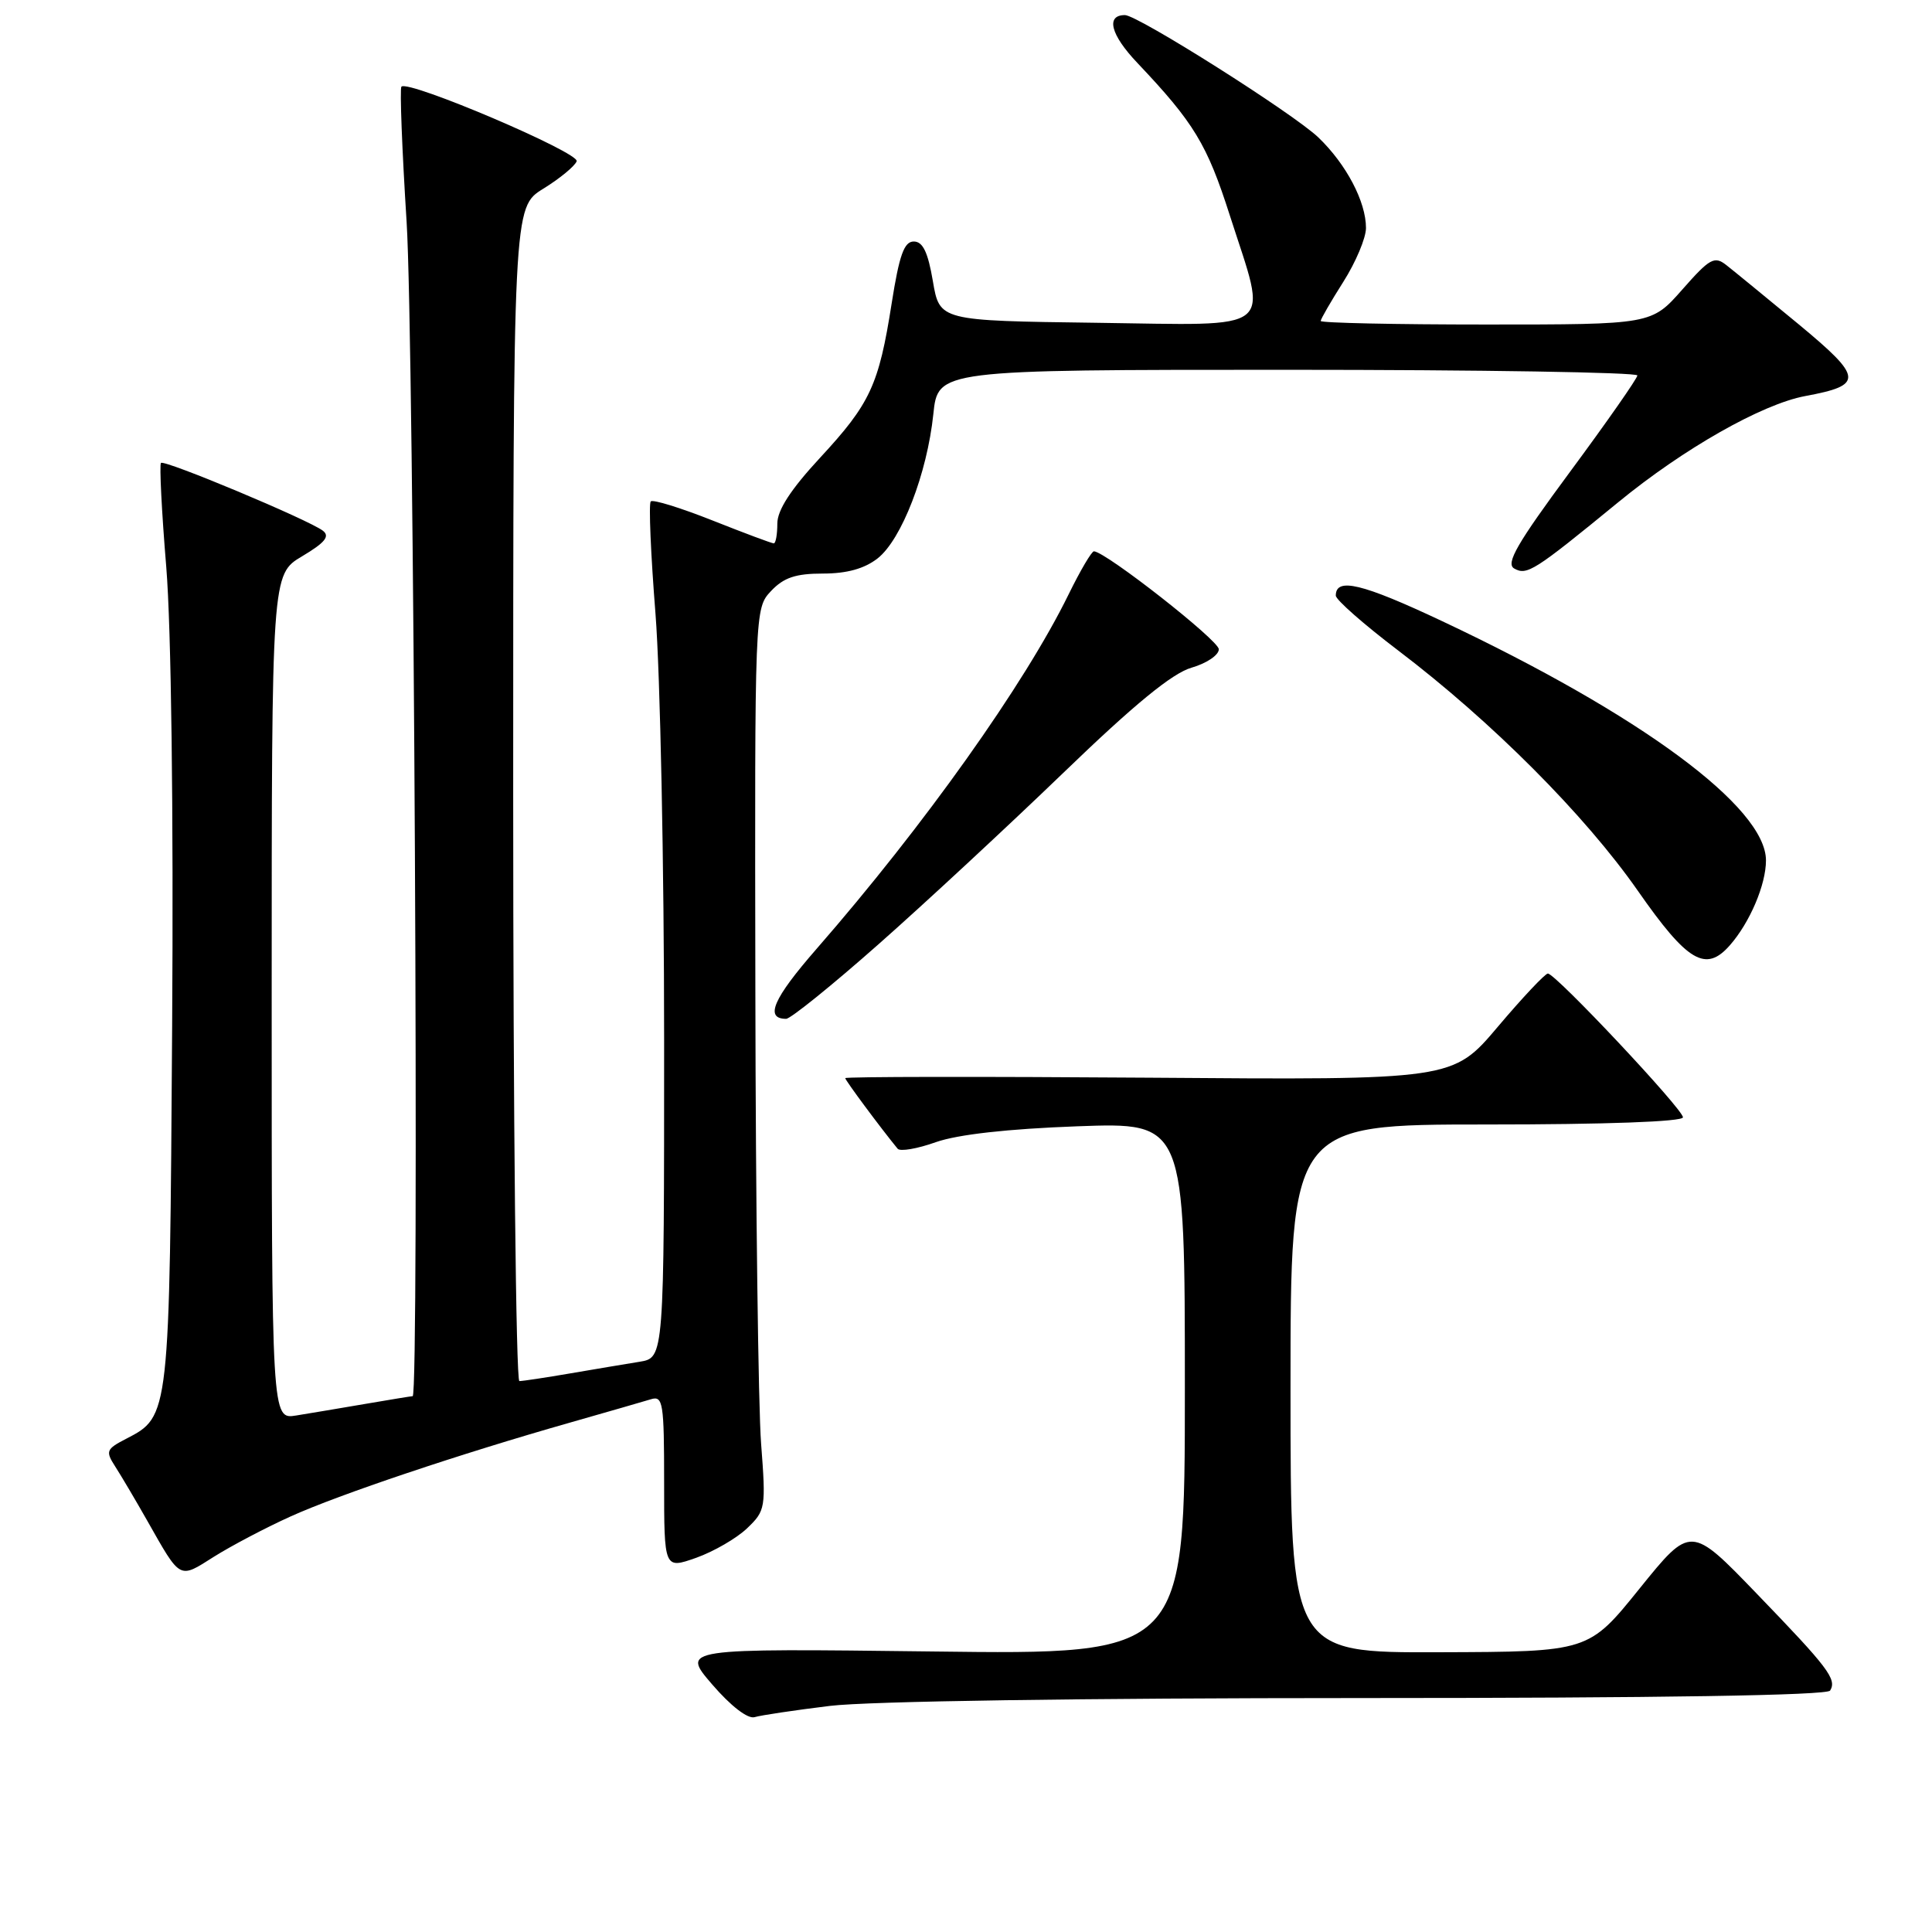 <?xml version="1.0" encoding="UTF-8" standalone="no"?>
<!DOCTYPE svg PUBLIC "-//W3C//DTD SVG 1.1//EN" "http://www.w3.org/Graphics/SVG/1.1/DTD/svg11.dtd" >
<svg xmlns="http://www.w3.org/2000/svg" xmlns:xlink="http://www.w3.org/1999/xlink" version="1.1" viewBox="0 0 256 256">
 <g >
 <path fill="currentColor"
d=" M 109.97 226.04 C 114.99 225.42 143.61 225.00 180.16 225.00 C 219.90 225.00 242.10 224.65 242.50 224.01 C 243.42 222.51 242.27 221.00 232.76 211.15 C 224.03 202.10 224.03 202.10 217.26 210.48 C 210.50 218.87 210.50 218.87 190.75 218.93 C 171.00 219.00 171.00 219.00 171.00 184.00 C 171.00 149.00 171.00 149.00 197.00 149.00 C 212.73 149.00 223.00 148.63 223.00 148.05 C 223.00 146.97 206.12 129.00 205.10 129.00 C 204.74 129.00 201.75 132.17 198.47 136.05 C 192.50 143.11 192.50 143.11 152.25 142.80 C 130.11 142.64 112.00 142.66 112.00 142.86 C 112.00 143.15 116.70 149.48 118.94 152.21 C 119.26 152.61 121.55 152.22 124.01 151.34 C 126.92 150.32 133.53 149.58 142.75 149.24 C 157.00 148.72 157.00 148.72 157.00 183.99 C 157.00 219.25 157.00 219.25 123.62 218.83 C 90.25 218.42 90.25 218.42 94.37 223.20 C 96.84 226.07 99.09 227.80 99.99 227.53 C 100.82 227.28 105.31 226.61 109.97 226.04 Z  M 38.50 200.94 C 44.95 198.02 60.98 192.64 75.50 188.51 C 80.45 187.10 85.29 185.70 86.25 185.41 C 87.85 184.91 88.00 185.87 88.00 196.39 C 88.00 207.91 88.00 207.91 92.24 206.42 C 94.57 205.59 97.61 203.83 98.99 202.51 C 101.44 200.17 101.50 199.80 100.85 191.29 C 100.48 186.46 100.13 159.58 100.09 131.56 C 100.00 80.63 100.00 80.63 102.17 78.31 C 103.85 76.53 105.43 76.00 109.04 76.00 C 112.23 76.00 114.55 75.35 116.30 73.98 C 119.47 71.48 122.85 62.74 123.67 54.89 C 124.28 49.00 124.28 49.00 170.64 49.00 C 196.14 49.00 216.98 49.34 216.96 49.75 C 216.94 50.16 212.93 55.90 208.05 62.50 C 201.02 72.01 199.48 74.67 200.64 75.33 C 202.33 76.28 203.28 75.68 214.40 66.57 C 223.09 59.44 233.47 53.55 239.20 52.48 C 246.98 51.04 246.89 50.06 238.32 42.96 C 234.02 39.41 229.71 35.88 228.74 35.12 C 227.17 33.89 226.55 34.23 222.91 38.37 C 218.83 43.00 218.83 43.00 196.92 43.00 C 184.86 43.00 175.00 42.79 175.00 42.53 C 175.00 42.28 176.35 39.94 178.00 37.34 C 179.65 34.74 181.00 31.53 181.00 30.21 C 181.00 26.73 178.40 21.78 174.71 18.23 C 171.44 15.08 150.76 2.00 149.06 2.00 C 146.49 2.00 147.16 4.61 150.71 8.34 C 158.22 16.27 159.94 19.11 162.96 28.55 C 168.01 44.29 169.51 43.09 145.25 42.77 C 124.50 42.50 124.50 42.50 123.61 37.25 C 122.96 33.42 122.28 32.00 121.08 32.00 C 119.80 32.00 119.16 33.79 118.15 40.20 C 116.45 51.03 115.32 53.47 108.64 60.68 C 104.78 64.85 103.00 67.59 103.00 69.38 C 103.00 70.82 102.79 72.00 102.53 72.00 C 102.27 72.00 98.61 70.63 94.40 68.96 C 90.19 67.29 86.51 66.15 86.23 66.44 C 85.94 66.72 86.23 73.45 86.86 81.38 C 87.48 89.31 88.00 114.72 88.00 137.85 C 88.00 179.91 88.00 179.91 84.75 180.44 C 82.96 180.73 78.83 181.42 75.57 181.98 C 72.30 182.54 69.27 183.00 68.82 183.00 C 68.37 183.00 68.00 148.01 68.00 105.24 C 68.00 27.47 68.00 27.47 71.98 25.01 C 74.17 23.66 76.16 22.02 76.41 21.37 C 76.85 20.24 54.11 10.55 53.19 11.48 C 52.96 11.71 53.27 19.79 53.88 29.44 C 54.85 44.69 55.57 185.00 54.68 185.00 C 54.51 185.00 51.70 185.46 48.43 186.02 C 45.17 186.58 41.04 187.27 39.25 187.56 C 36.00 188.09 36.00 188.09 36.00 132.10 C 36.00 76.11 36.00 76.11 40.03 73.71 C 43.07 71.90 43.75 71.06 42.78 70.32 C 40.88 68.87 21.79 60.88 21.33 61.34 C 21.11 61.56 21.42 67.76 22.03 75.12 C 22.69 83.20 23.00 107.31 22.81 136.00 C 22.47 187.78 22.48 187.66 16.73 190.64 C 14.07 192.01 13.96 192.29 15.26 194.31 C 16.04 195.52 17.95 198.75 19.51 201.50 C 23.99 209.40 23.68 209.23 28.34 206.28 C 30.63 204.84 35.20 202.43 38.50 200.94 Z  M 116.36 125.16 C 122.49 119.75 133.52 109.51 140.89 102.41 C 150.32 93.31 155.34 89.20 157.89 88.47 C 159.87 87.90 161.50 86.81 161.50 86.03 C 161.50 84.86 146.64 73.20 144.96 73.05 C 144.66 73.02 143.15 75.59 141.60 78.75 C 135.78 90.64 122.47 109.37 108.19 125.74 C 102.44 132.33 101.29 135.00 104.17 135.00 C 104.75 135.00 110.24 130.57 116.36 125.16 Z  M 229.22 125.25 C 231.87 122.23 234.00 117.22 234.00 114.01 C 234.00 106.97 217.39 94.70 191.08 82.30 C 180.47 77.30 177.00 76.47 177.00 78.92 C 177.00 79.47 180.71 82.73 185.25 86.18 C 197.67 95.61 210.02 108.00 217.02 118.03 C 223.61 127.48 226.02 128.90 229.22 125.25 Z "/>
</g>
</svg>